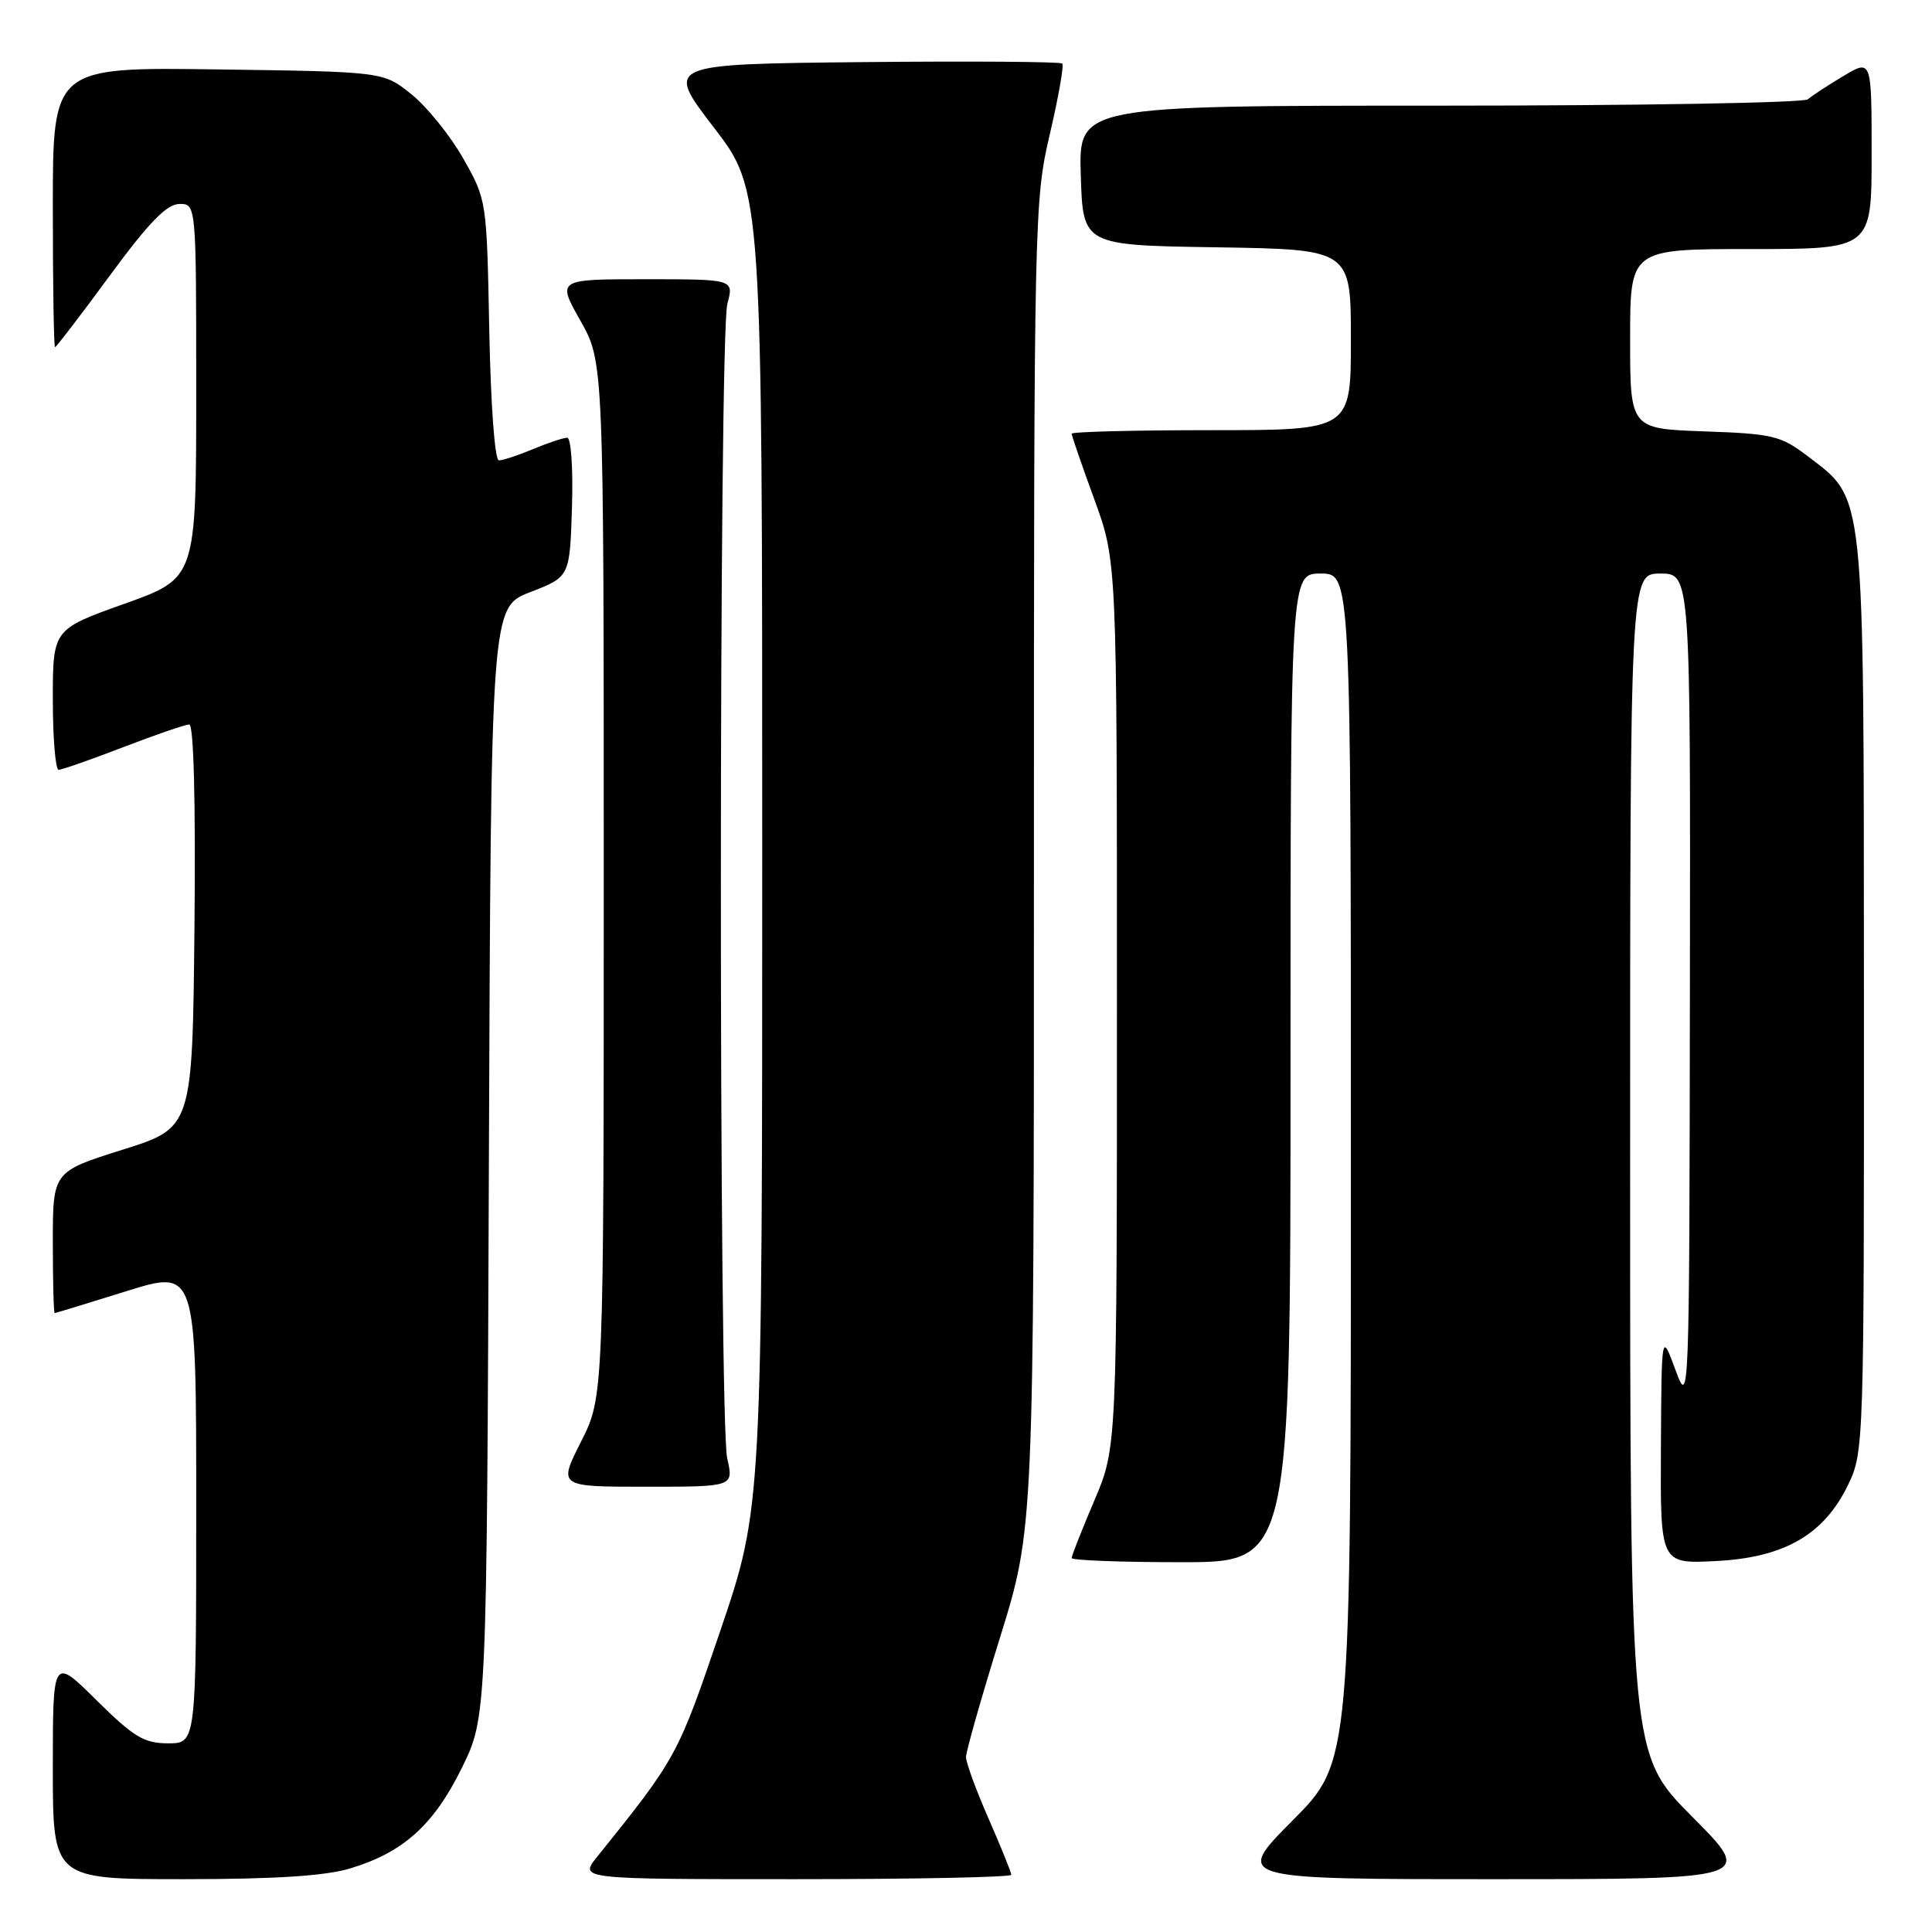<?xml version="1.0" encoding="UTF-8" standalone="no"?>
<!DOCTYPE svg PUBLIC "-//W3C//DTD SVG 1.1//EN" "http://www.w3.org/Graphics/SVG/1.1/DTD/svg11.dtd" >
<svg xmlns="http://www.w3.org/2000/svg" xmlns:xlink="http://www.w3.org/1999/xlink" version="1.1" viewBox="0 0 256 256">
 <g >
 <path fill="currentColor"
d=" M 46.39 247.58 C 53.43 245.46 57.46 241.84 61.19 234.27 C 64.50 227.54 64.50 227.54 64.78 154.00 C 65.06 80.46 65.06 80.46 70.28 78.45 C 75.50 76.43 75.50 76.43 75.79 67.22 C 75.95 62.10 75.67 58.00 75.16 58.00 C 74.66 58.00 72.63 58.68 70.65 59.50 C 68.68 60.33 66.64 61.00 66.11 61.00 C 65.56 61.00 65.03 53.74 64.83 43.75 C 64.50 26.56 64.49 26.48 61.39 21.02 C 59.69 18.01 56.61 14.19 54.55 12.52 C 50.82 9.50 50.82 9.50 28.91 9.20 C 7.00 8.89 7.00 8.89 7.00 27.45 C 7.00 37.65 7.13 46.00 7.29 46.00 C 7.45 46.00 10.72 41.74 14.54 36.53 C 19.70 29.51 22.08 27.05 23.75 27.03 C 26.00 27.00 26.00 27.00 26.00 51.81 C 26.00 76.61 26.00 76.61 16.50 80.00 C 7.00 83.39 7.00 83.39 7.00 92.69 C 7.00 97.81 7.35 102.00 7.77 102.00 C 8.20 102.00 12.05 100.65 16.34 99.00 C 20.62 97.35 24.56 96.00 25.08 96.00 C 25.67 96.00 25.93 106.27 25.77 122.72 C 25.50 149.43 25.50 149.43 16.25 152.34 C 7.00 155.25 7.00 155.25 7.00 164.63 C 7.00 169.78 7.11 173.99 7.25 173.99 C 7.39 173.98 11.66 172.68 16.75 171.09 C 26.00 168.20 26.00 168.20 26.00 199.60 C 26.00 231.00 26.00 231.00 22.28 231.00 C 19.09 231.00 17.73 230.18 12.78 225.28 C 7.00 219.56 7.00 219.56 7.00 234.28 C 7.00 249.00 7.00 249.00 24.34 249.00 C 36.41 249.00 43.11 248.57 46.39 247.58 Z  M 134.00 248.42 C 134.00 248.10 132.65 244.76 131.00 241.00 C 129.35 237.24 128.00 233.56 128.00 232.82 C 128.00 232.08 130.03 224.96 132.50 217.00 C 137.00 202.53 137.00 202.53 137.00 114.64 C 137.00 28.87 137.05 26.53 139.10 17.81 C 140.25 12.89 141.00 8.66 140.75 8.42 C 140.50 8.17 128.57 8.09 114.22 8.23 C 88.15 8.50 88.15 8.50 94.57 16.87 C 101.00 25.23 101.00 25.23 101.00 112.47 C 101.00 199.72 101.00 199.72 95.44 216.10 C 89.81 232.66 89.68 232.91 79.12 246.04 C 76.74 249.00 76.74 249.00 105.37 249.00 C 121.12 249.00 134.00 248.74 134.00 248.42 Z  M 224.23 240.73 C 216.00 232.46 216.00 232.46 216.00 154.23 C 216.00 76.00 216.00 76.00 220.00 76.00 C 224.00 76.00 224.00 76.00 223.92 131.25 C 223.85 186.14 223.83 186.47 222.00 181.50 C 220.16 176.50 220.16 176.50 220.08 191.86 C 220.00 207.22 220.00 207.22 227.34 206.85 C 236.43 206.39 241.68 203.37 244.88 196.75 C 246.97 192.43 247.00 191.50 246.98 131.93 C 246.95 63.96 247.20 66.31 239.44 60.38 C 235.97 57.74 234.86 57.47 225.83 57.16 C 216.00 56.81 216.00 56.81 216.00 44.91 C 216.00 33.00 216.00 33.00 232.00 33.00 C 248.00 33.00 248.00 33.00 248.00 20.42 C 248.00 7.84 248.00 7.84 244.25 10.08 C 242.19 11.31 240.07 12.70 239.55 13.16 C 239.03 13.62 217.07 14.00 190.76 14.00 C 142.92 14.00 142.92 14.00 143.21 23.25 C 143.50 32.50 143.50 32.50 161.25 32.77 C 179.00 33.05 179.00 33.05 179.00 45.02 C 179.00 57.00 179.00 57.00 160.50 57.00 C 150.32 57.00 142.00 57.21 142.00 57.47 C 142.00 57.73 143.35 61.64 145.00 66.16 C 148.00 74.38 148.00 74.38 148.00 133.09 C 148.00 191.79 148.00 191.79 145.00 198.84 C 143.35 202.72 142.00 206.14 142.00 206.45 C 142.00 206.75 148.53 207.00 156.50 207.00 C 171.00 207.00 171.00 207.00 171.00 141.50 C 171.00 76.00 171.00 76.00 175.00 76.00 C 179.00 76.00 179.00 76.00 179.00 154.73 C 179.00 233.46 179.00 233.46 171.27 241.23 C 163.55 249.00 163.55 249.00 198.00 249.00 C 232.46 249.00 232.46 249.00 224.23 240.73 Z  M 96.36 193.25 C 95.23 188.32 95.24 44.46 96.38 40.25 C 97.25 37.00 97.25 37.00 85.53 37.00 C 73.81 37.00 73.81 37.00 76.90 42.48 C 80.00 47.97 80.00 47.97 80.00 116.51 C 80.00 185.06 80.00 185.06 76.99 191.03 C 73.97 197.00 73.97 197.00 85.60 197.00 C 97.22 197.00 97.22 197.00 96.36 193.25 Z "/>
</g>
</svg>
